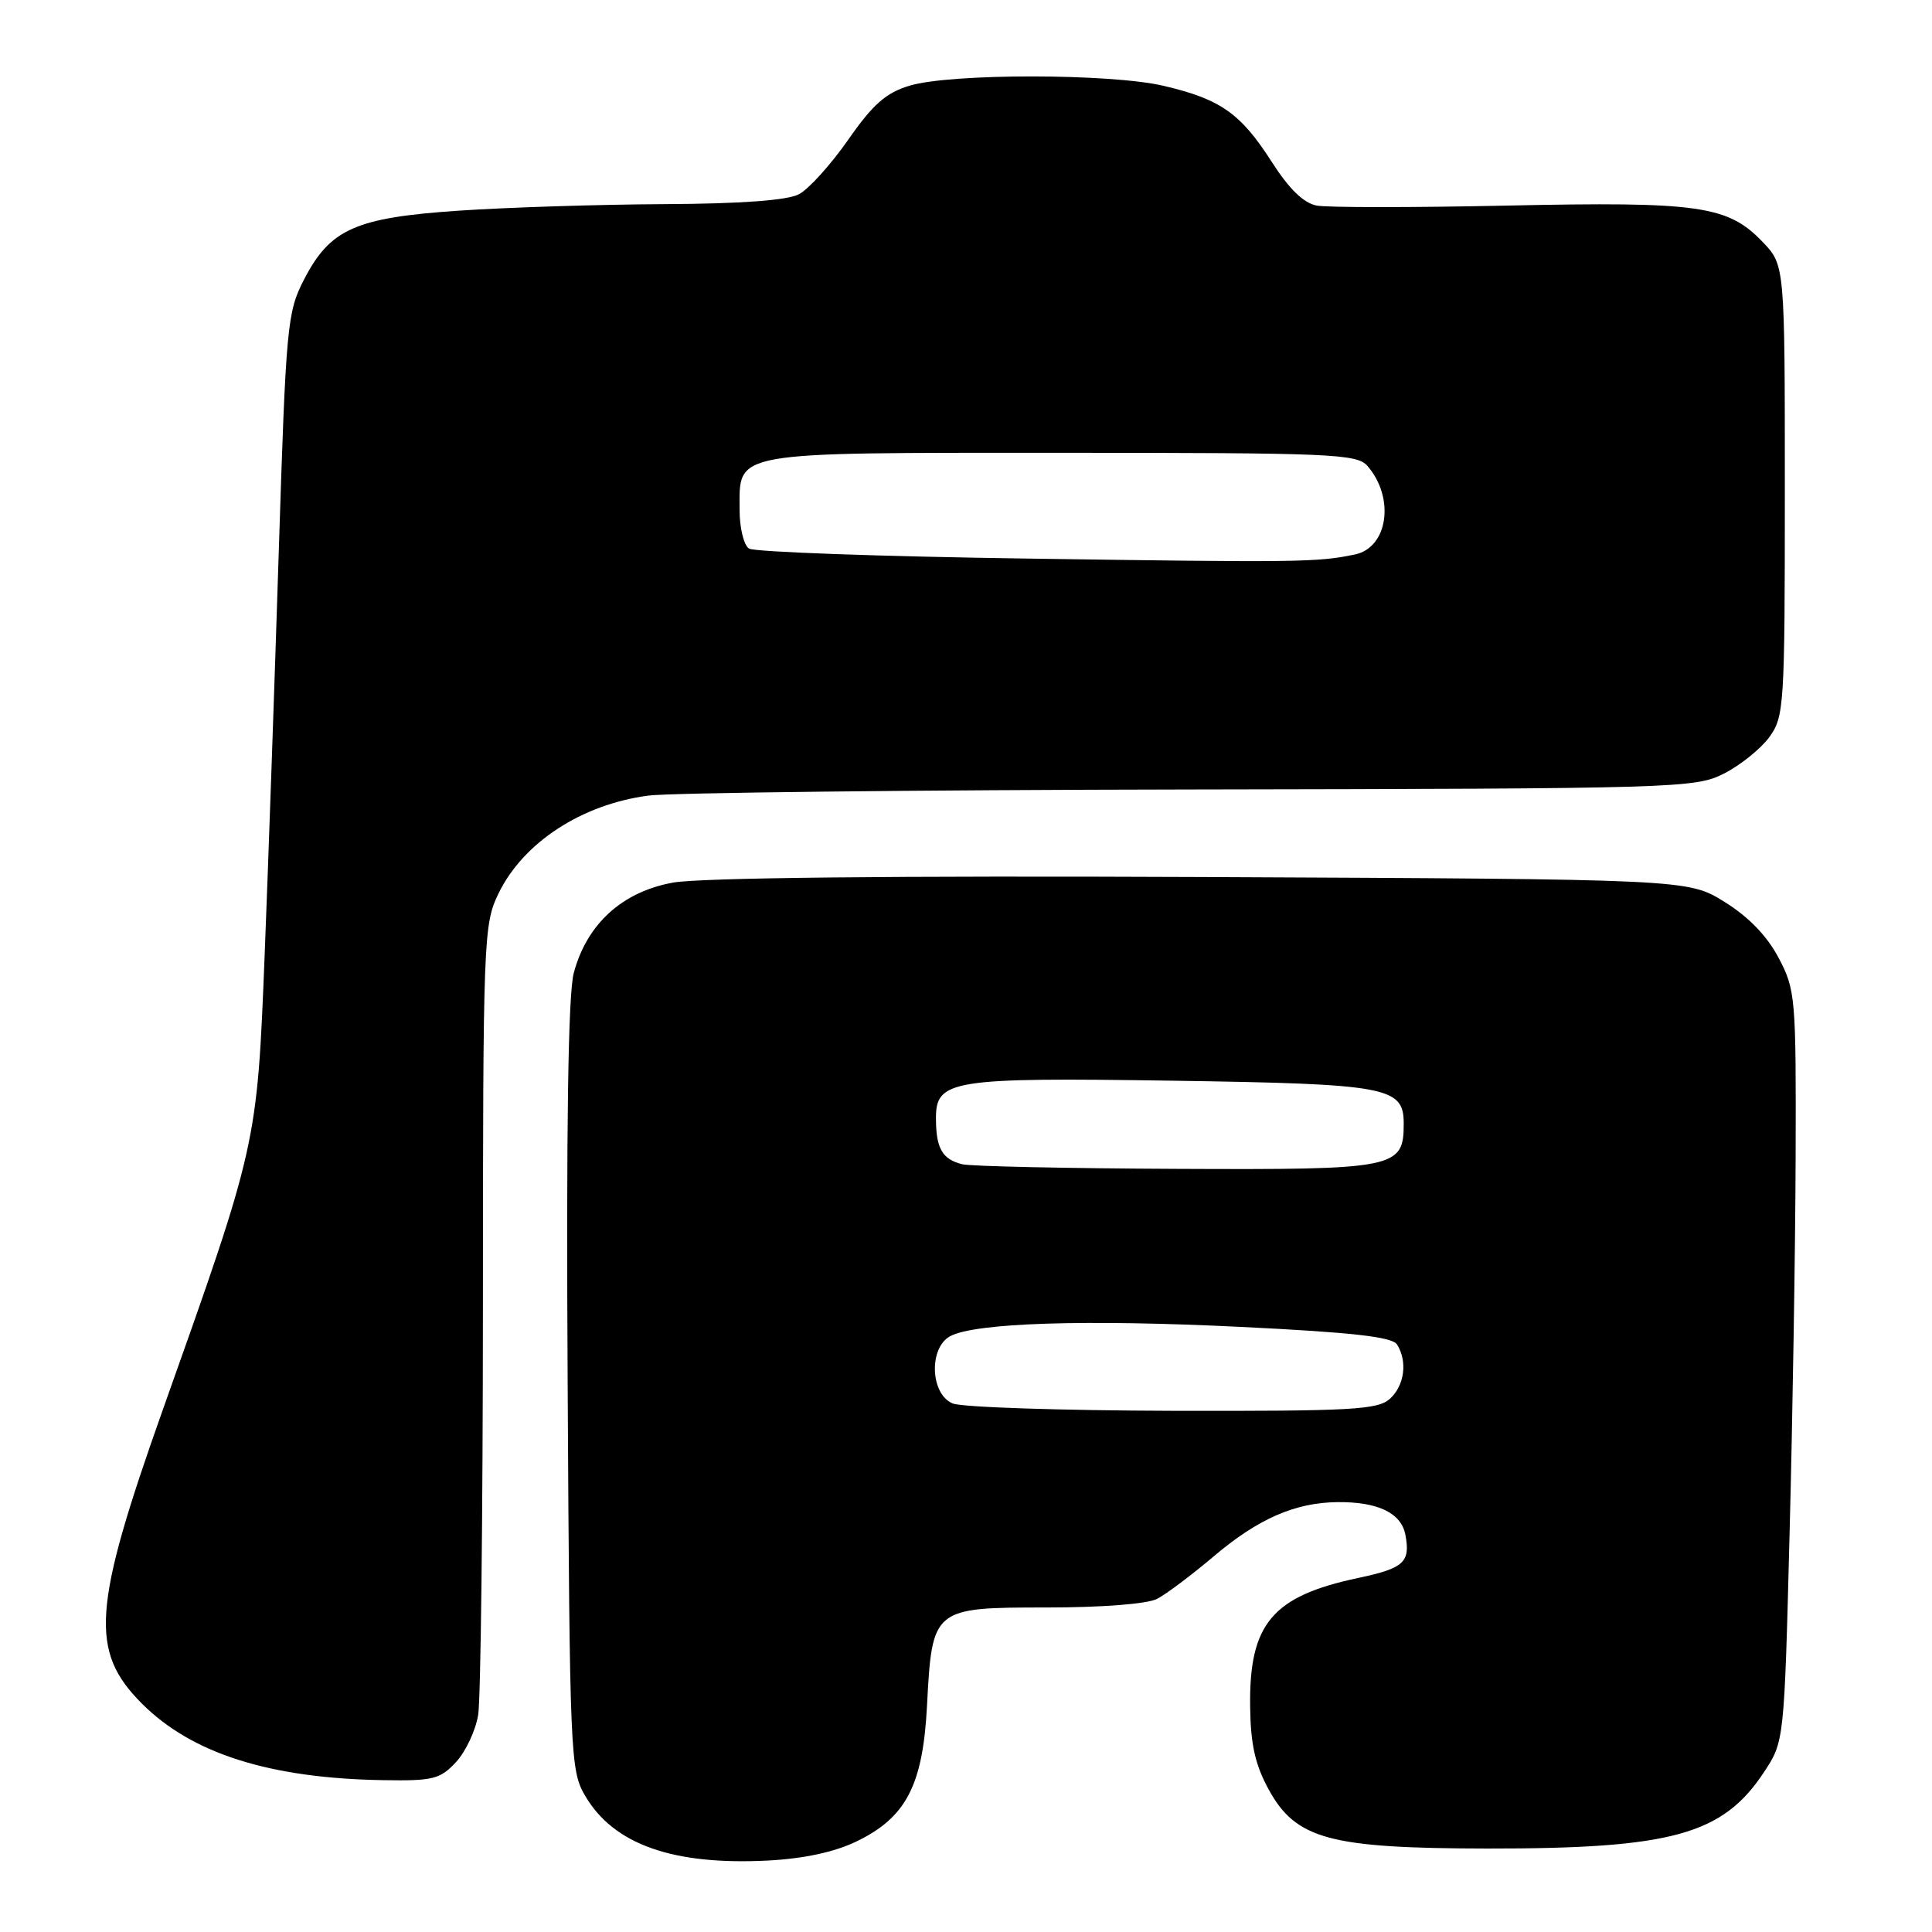<?xml version="1.0" encoding="UTF-8" standalone="no"?>
<!DOCTYPE svg PUBLIC "-//W3C//DTD SVG 1.1//EN" "http://www.w3.org/Graphics/SVG/1.1/DTD/svg11.dtd" >
<svg xmlns="http://www.w3.org/2000/svg" xmlns:xlink="http://www.w3.org/1999/xlink" version="1.1" viewBox="0 0 256 256">
 <g >
 <path fill="currentColor"
d=" M 113.49 244.00 C 120.06 240.83 122.28 236.56 122.83 226.08 C 123.51 213.06 123.59 213.00 138.68 213.00 C 146.03 213.00 152.03 212.53 153.32 211.86 C 154.52 211.24 157.90 208.70 160.83 206.22 C 166.70 201.25 171.58 199.11 177.18 199.04 C 182.56 198.98 185.66 200.46 186.22 203.36 C 186.91 207.00 186.05 207.80 179.96 209.09 C 168.58 211.50 165.50 215.16 165.65 226.14 C 165.71 231.15 166.32 233.86 168.12 237.14 C 171.72 243.70 176.20 244.91 197.00 244.94 C 221.49 244.97 228.25 243.11 233.71 234.86 C 236.42 230.77 236.42 230.77 237.13 203.14 C 237.53 187.94 237.89 165.56 237.93 153.41 C 238.00 132.13 237.91 131.15 235.67 126.91 C 234.14 124.01 231.68 121.47 228.50 119.50 C 223.66 116.50 223.66 116.50 159.24 116.21 C 118.37 116.03 92.76 116.30 89.17 116.95 C 82.45 118.17 77.77 122.42 76.03 128.91 C 75.28 131.67 75.02 149.23 75.22 183.74 C 75.49 232.72 75.57 234.62 77.54 237.96 C 81.32 244.41 89.18 247.18 101.78 246.53 C 106.53 246.28 110.60 245.40 113.49 244.00 Z  M 60.42 233.49 C 61.70 232.12 63.02 229.30 63.36 227.24 C 63.70 225.18 63.98 200.80 63.99 173.07 C 64.00 124.27 64.07 122.49 66.05 118.40 C 69.32 111.65 77.06 106.59 85.91 105.42 C 88.78 105.04 121.14 104.67 157.82 104.61 C 222.40 104.50 224.62 104.44 228.44 102.50 C 230.60 101.40 233.30 99.23 234.44 97.68 C 236.41 94.97 236.50 93.59 236.50 64.99 C 236.50 35.13 236.50 35.13 233.55 32.05 C 228.94 27.24 225.13 26.70 199.77 27.24 C 187.27 27.51 175.89 27.51 174.47 27.24 C 172.73 26.91 170.81 25.04 168.50 21.43 C 164.40 15.03 161.73 13.14 154.21 11.38 C 147.19 9.72 125.98 9.71 120.53 11.35 C 117.39 12.30 115.67 13.81 112.39 18.52 C 110.09 21.81 107.16 25.06 105.86 25.74 C 104.30 26.55 98.22 27.00 88.00 27.05 C 79.47 27.09 67.26 27.48 60.85 27.91 C 47.08 28.84 43.74 30.33 40.27 37.07 C 38.06 41.36 37.89 43.13 36.94 73.04 C 36.39 90.34 35.55 114.40 35.07 126.50 C 34.06 151.73 34.11 151.53 21.57 186.81 C 12.26 213.04 11.85 218.78 18.81 225.74 C 25.43 232.37 35.77 235.64 50.80 235.88 C 57.38 235.99 58.32 235.75 60.42 233.49 Z  M 126.25 185.97 C 123.27 184.77 123.03 178.59 125.91 177.05 C 129.22 175.28 143.81 174.81 164.38 175.82 C 179.15 176.54 184.48 177.14 185.11 178.15 C 186.53 180.39 186.11 183.59 184.17 185.35 C 182.56 186.80 179.13 186.99 155.42 186.94 C 140.61 186.90 127.49 186.47 126.25 185.97 Z  M 127.50 154.27 C 124.86 153.61 124.03 152.18 124.02 148.23 C 123.99 143.08 126.01 142.76 155.50 143.20 C 183.93 143.63 186.00 144.02 186.00 148.88 C 186.00 154.82 185.03 155.01 155.92 154.88 C 141.39 154.82 128.60 154.54 127.50 154.27 Z  M 136.50 74.02 C 116.70 73.74 99.94 73.14 99.25 72.69 C 98.56 72.25 98.00 69.95 98.00 67.60 C 98.00 59.72 96.44 60.00 140.67 60.00 C 176.59 60.00 179.81 60.14 181.20 61.75 C 184.86 65.97 183.92 72.56 179.54 73.47 C 174.56 74.51 172.07 74.54 136.50 74.02 Z "/>
</g>
</svg>